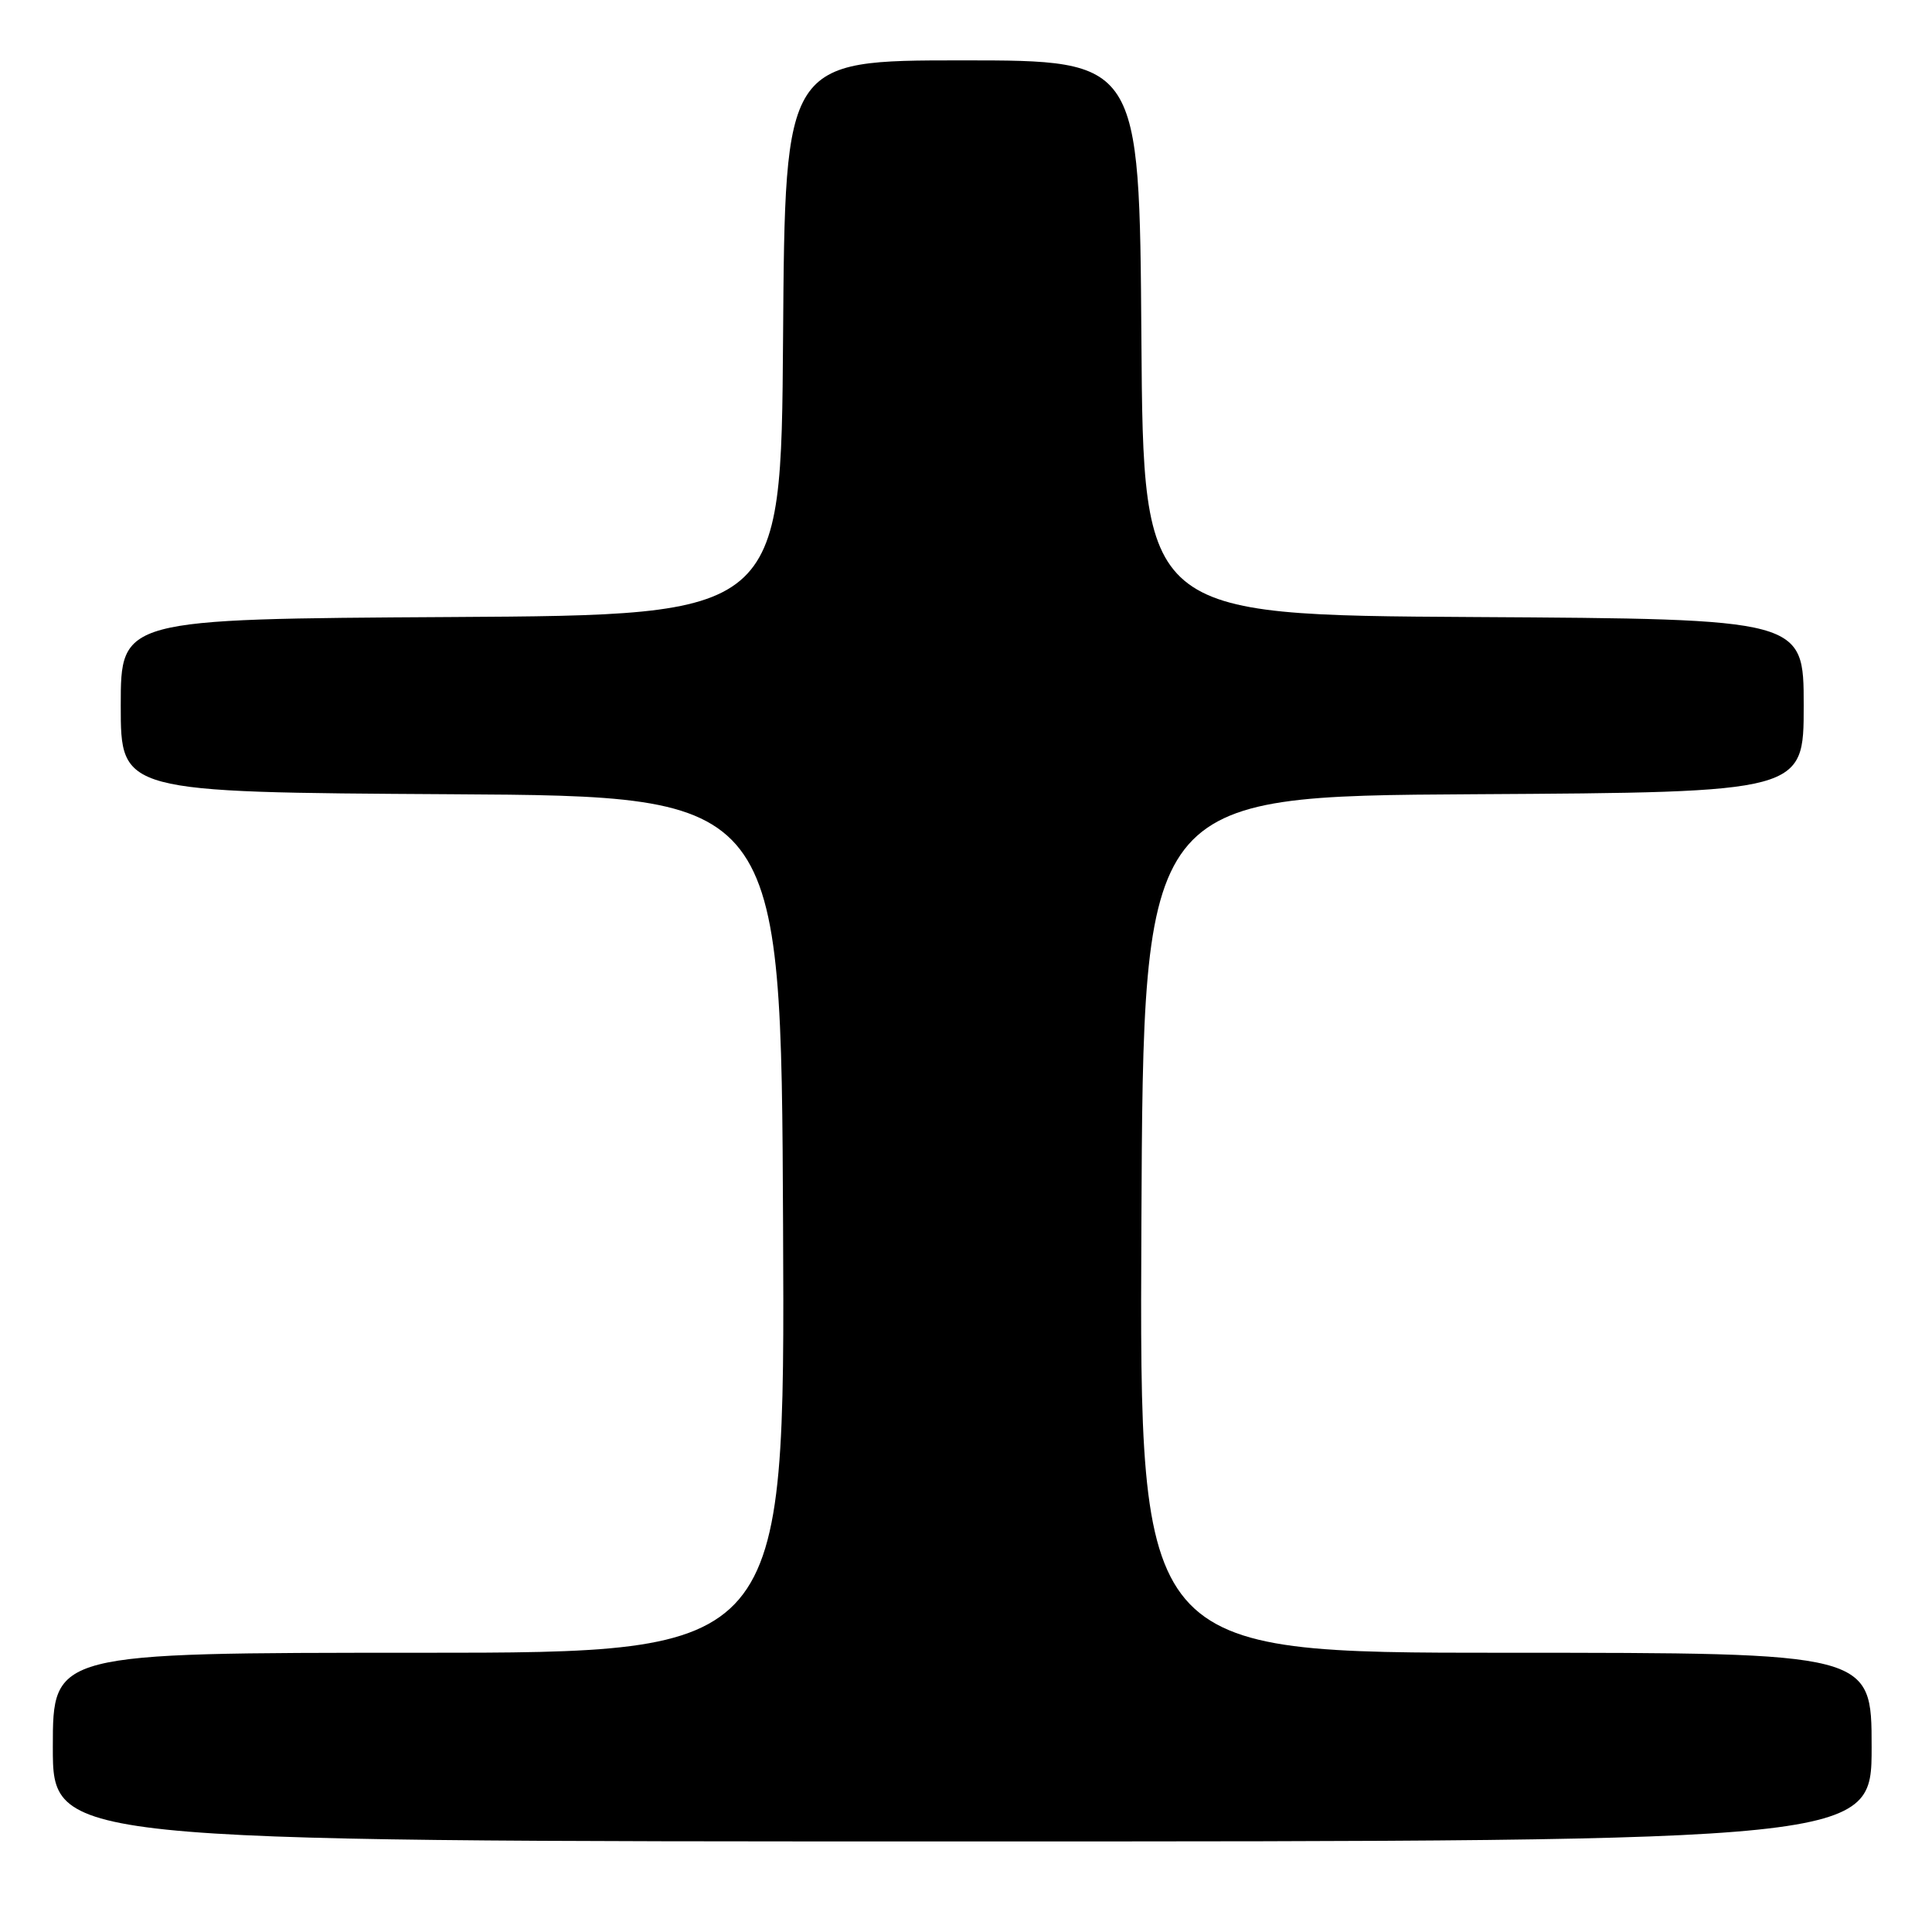 <?xml version="1.0" encoding="UTF-8" standalone="no"?>
<!DOCTYPE svg PUBLIC "-//W3C//DTD SVG 1.1//EN" "http://www.w3.org/Graphics/SVG/1.1/DTD/svg11.dtd" >
<svg xmlns="http://www.w3.org/2000/svg" xmlns:xlink="http://www.w3.org/1999/xlink" version="1.1" viewBox="0 0 256 256">
 <g >
 <path fill="currentColor"
d=" M 248.00 231.50 C 248.00 219.00 248.00 219.00 199.49 219.00 C 150.98 219.00 150.98 219.00 151.24 162.25 C 151.50 105.50 151.50 105.50 195.25 105.24 C 239.00 104.98 239.00 104.98 239.00 93.50 C 239.00 82.02 239.00 82.02 195.25 81.76 C 151.50 81.50 151.50 81.50 151.24 44.75 C 150.98 8.00 150.98 8.00 127.50 8.00 C 104.02 8.00 104.02 8.00 103.76 44.75 C 103.50 81.50 103.50 81.50 59.75 81.76 C 16.00 82.02 16.00 82.02 16.00 93.50 C 16.00 104.98 16.00 104.98 59.75 105.24 C 103.50 105.50 103.50 105.50 103.76 162.25 C 104.02 219.00 104.02 219.00 55.51 219.00 C 7.00 219.00 7.00 219.00 7.00 231.50 C 7.00 244.00 7.00 244.00 127.50 244.00 C 248.00 244.00 248.00 244.00 248.00 231.50 Z "/>
</g>
</svg>